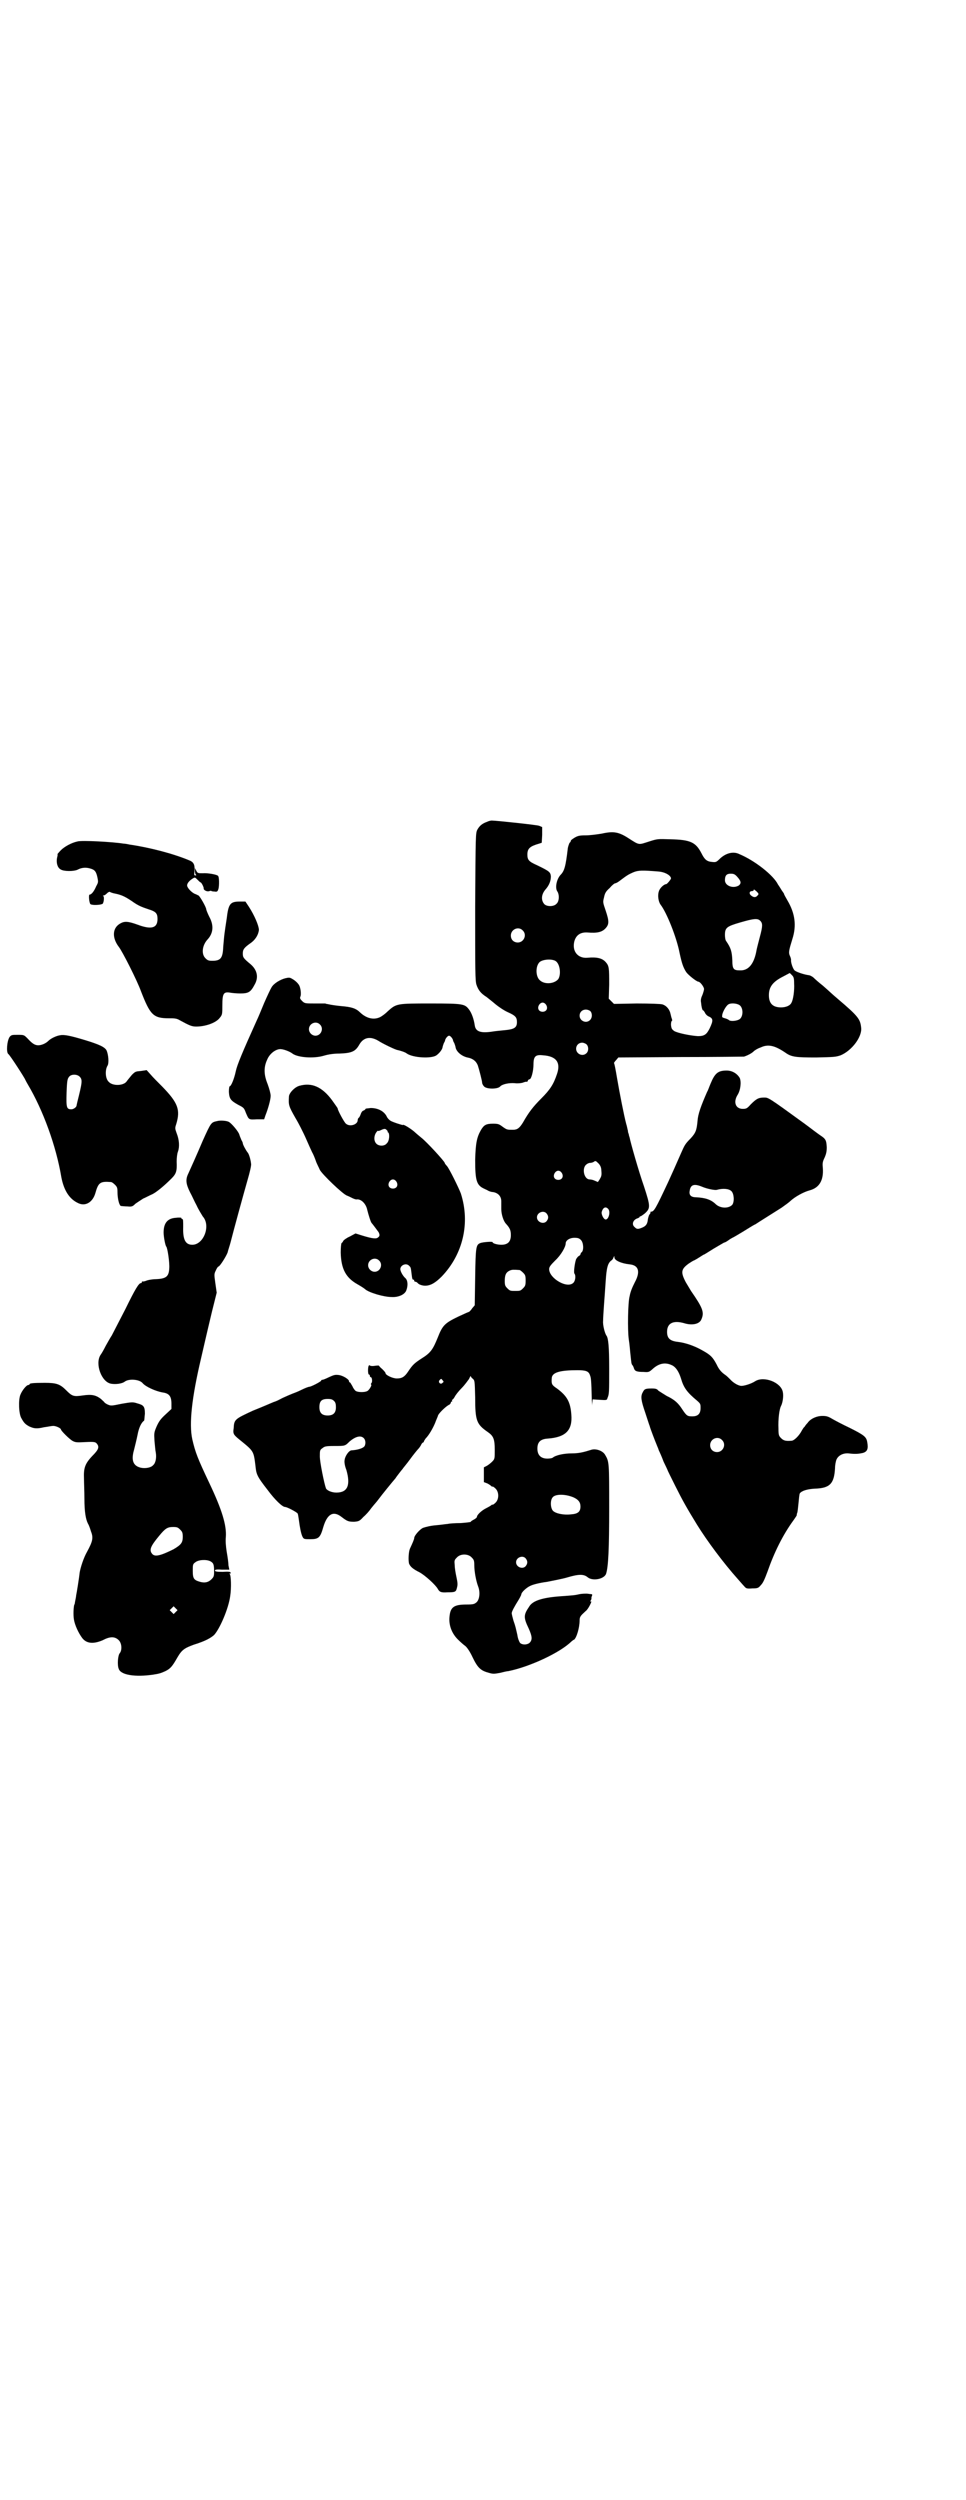 <?xml version="1.0" standalone="no"?>
<!DOCTYPE svg PUBLIC "-//W3C//DTD SVG 20010904//EN"
 "http://www.w3.org/TR/2001/REC-SVG-20010904/DTD/svg10.dtd">
<svg version="1.0" xmlns="http://www.w3.org/2000/svg"
 width="1110pt" height="2870pt" viewBox="0 0 1110 2870"
 preserveAspectRatio="xMidYMid meet">
<g transform="translate(0,2870) scale(0.5,-0.5)"
fill="#000000" stroke="none">
<path d="M1119 3853 c-11 -4 -17 -9 -22 -18 -4 -8 -4 -11 -5 -177 0 -148 0
-170 3 -179 4 -12 10 -20 23 -28 5 -4 14 -11 21 -17 6 -5 19 -14 28 -18 18 -8
21 -12 21 -23 0 -12 -6 -16 -25 -18 -9 -1 -21 -2 -28 -3 -30 -5 -42 -1 -44 14
-2 14 -7 28 -13 36 -10 13 -13 14 -88 14 -78 0 -79 0 -99 -18 -7 -7 -16 -13
-19 -14 -14 -6 -30 -2 -44 11 -10 10 -20 13 -44 15 -11 1 -24 3 -28 4 -4 1 -8
1 -8 2 -1 0 -12 0 -25 0 -22 0 -23 0 -29 6 -4 4 -5 6 -4 9 3 5 1 23 -4 29 -2
3 -7 8 -12 11 -8 5 -9 5 -18 3 -12 -3 -27 -12 -32 -21 -2 -3 -10 -20 -17 -36
-7 -17 -14 -34 -17 -40 -33 -73 -45 -102 -48 -116 -4 -19 -11 -35 -14 -35 -1
0 -2 -5 -2 -13 1 -16 4 -20 22 -30 12 -6 13 -7 17 -18 7 -16 6 -16 25 -15 l17
0 3 9 c6 15 12 36 12 45 0 5 -3 16 -7 27 -9 22 -9 39 -1 56 6 15 22 26 33 24
8 -1 20 -6 25 -10 12 -9 48 -12 72 -5 10 3 22 5 36 5 29 1 37 5 46 21 10 17
26 19 44 8 9 -6 40 -21 44 -21 5 -1 18 -5 21 -8 15 -10 57 -12 68 -4 7 5 13
13 14 18 0 2 2 7 3 10 2 3 3 6 3 7 1 4 6 10 9 10 3 0 8 -6 9 -10 0 -1 1 -4 3
-7 1 -3 3 -8 3 -10 2 -10 14 -20 27 -23 12 -2 20 -8 24 -18 3 -9 10 -36 10
-40 0 -2 2 -6 4 -8 5 -7 31 -7 37 -1 5 6 21 9 34 8 6 -1 14 0 18 1 5 2 9 3 10
2 0 0 2 1 2 3 1 2 3 3 4 3 4 0 9 19 9 34 0 19 5 23 22 21 31 -2 41 -17 32 -43
-8 -24 -16 -36 -36 -56 -19 -19 -29 -32 -42 -55 -8 -13 -13 -17 -23 -17 -14 0
-14 0 -24 7 -8 6 -10 7 -22 7 -16 0 -21 -3 -28 -15 -9 -16 -12 -29 -13 -68 0
-47 3 -58 20 -66 4 -2 9 -4 10 -5 2 -1 7 -3 11 -3 12 -2 19 -10 19 -21 0 -5 0
-13 0 -18 0 -12 5 -28 11 -34 9 -10 11 -15 11 -26 0 -15 -7 -22 -22 -22 -9 0
-20 3 -20 6 0 2 -23 0 -28 -2 -10 -4 -11 -8 -12 -78 l-1 -65 -6 -7 c-3 -5 -7
-8 -7 -8 -1 0 -12 -5 -25 -11 -31 -15 -36 -20 -47 -48 -11 -27 -16 -35 -37
-48 -17 -11 -21 -15 -31 -30 -8 -12 -14 -16 -26 -16 -10 0 -26 8 -26 12 0 2
-4 6 -8 10 -4 3 -7 7 -7 7 1 1 -4 1 -10 0 -6 -1 -11 0 -11 1 0 0 -1 1 -2 0 -3
-2 -3 -21 0 -21 1 0 2 -1 2 -3 0 -2 1 -3 2 -3 3 0 4 -10 2 -13 -2 -2 -2 -4 -1
-4 2 -2 -5 -13 -9 -15 -6 -3 -20 -3 -26 0 -2 1 -6 6 -8 11 -3 5 -5 9 -6 9 -1
0 -2 1 -2 3 0 4 -14 13 -24 14 -8 1 -11 0 -22 -5 -6 -3 -13 -6 -15 -6 -2 0 -3
-1 -3 -2 0 -2 -23 -14 -27 -14 -2 0 -10 -3 -18 -7 -8 -4 -16 -7 -16 -7 -1 0
-27 -11 -32 -14 -2 -1 -9 -5 -16 -7 -7 -3 -28 -12 -48 -20 -41 -19 -43 -20
-44 -40 -2 -14 -1 -15 19 -31 27 -22 27 -23 31 -55 2 -20 3 -24 28 -56 17 -23
34 -39 40 -39 5 0 27 -12 29 -15 1 -2 2 -9 3 -16 2 -16 5 -31 8 -37 3 -6 4 -6
18 -6 19 0 23 3 30 28 9 30 23 38 42 23 13 -10 16 -11 29 -11 10 1 12 1 21 11
6 5 14 14 18 20 4 5 9 11 10 12 1 1 5 6 8 10 5 7 31 39 38 47 1 2 5 7 8 11 3
4 7 9 8 10 1 2 9 11 17 22 8 11 17 22 19 24 2 2 5 6 7 10 1 3 4 5 4 5 1 0 2 1
2 2 0 1 2 4 4 7 8 8 17 24 22 36 2 6 6 14 7 18 4 7 20 22 26 24 1 1 3 3 3 4 0
2 1 3 2 3 1 0 2 1 1 2 -1 1 0 2 0 2 1 0 4 3 6 7 2 4 9 13 16 20 7 7 14 17 17
21 2 5 4 8 4 6 0 -1 2 -4 5 -6 4 -4 4 -5 5 -42 0 -54 3 -62 29 -80 13 -9 16
-16 16 -41 0 -20 0 -21 -6 -27 -3 -3 -9 -8 -13 -10 l-6 -3 0 -17 0 -17 8 -3
c4 -2 8 -5 9 -6 1 -1 2 -2 3 -1 1 0 4 -2 7 -5 8 -8 8 -24 0 -32 -3 -3 -6 -5
-7 -5 -1 1 -2 0 -3 -1 -1 -1 -6 -4 -12 -7 -10 -5 -21 -15 -21 -20 0 -1 -3 -4
-7 -6 -4 -2 -7 -4 -7 -5 0 -1 -11 -2 -23 -3 -13 0 -27 -1 -30 -2 -3 0 -15 -2
-27 -3 -13 -1 -24 -4 -30 -6 -8 -4 -20 -18 -20 -23 0 -3 -4 -12 -10 -25 -3 -7
-4 -26 -2 -34 3 -7 8 -12 24 -20 13 -7 37 -29 42 -38 4 -7 7 -9 22 -8 18 0 20
1 22 10 2 7 2 11 -1 25 -2 9 -4 21 -4 27 -1 11 -1 12 5 18 8 9 26 9 34 0 5 -5
6 -7 6 -18 0 -14 4 -36 9 -49 5 -13 3 -30 -4 -36 -5 -4 -7 -5 -23 -5 -29 0
-37 -6 -39 -28 -2 -19 5 -38 19 -52 6 -6 14 -13 17 -15 4 -3 11 -13 17 -26 12
-25 19 -31 38 -36 10 -3 13 -2 25 0 8 2 16 4 19 4 50 10 120 43 145 68 2 1 4
4 6 4 6 4 13 28 13 44 0 9 2 11 14 22 6 4 16 25 12 22 -2 -1 -2 0 0 3 1 2 2 4
1 4 0 0 0 2 1 5 2 4 1 5 -3 5 -2 0 -6 1 -9 1 -3 0 -9 0 -15 -1 -13 -3 -17 -3
-44 -5 -42 -3 -65 -10 -73 -24 -13 -19 -13 -25 -1 -50 8 -18 9 -26 2 -33 -6
-5 -17 -5 -22 0 -2 3 -5 10 -6 18 -4 17 -4 19 -9 33 -2 7 -4 15 -4 17 0 4 6
15 16 31 3 5 6 11 6 12 0 5 12 16 21 20 6 3 22 7 38 9 15 3 36 7 46 10 27 8
38 8 47 1 11 -10 39 -5 43 8 5 16 7 56 7 151 0 103 0 106 -9 121 -5 10 -22 16
-33 12 -16 -5 -27 -8 -44 -8 -18 0 -37 -4 -44 -10 -1 -1 -7 -2 -12 -2 -15 0
-23 8 -23 23 0 15 7 22 24 23 41 3 57 19 54 55 -2 29 -10 43 -33 60 -12 8 -13
10 -12 24 1 13 19 18 59 18 19 0 26 -2 29 -12 2 -5 3 -9 4 -55 1 -13 1 -18 1
-11 l1 11 16 -1 c16 -1 17 -1 18 4 4 9 4 12 4 68 0 50 -2 69 -6 75 -4 5 -9 25
-8 34 0 6 1 22 2 36 1 14 3 40 4 56 2 31 5 41 13 47 2 1 4 4 5 7 2 4 2 4 2 0
0 -7 16 -14 35 -16 21 -2 25 -17 12 -41 -6 -12 -10 -21 -12 -32 -4 -14 -5 -78
-2 -99 2 -12 3 -28 4 -36 2 -19 2 -20 4 -23 2 -2 3 -5 4 -8 2 -6 6 -8 22 -8
12 -1 13 0 20 6 15 14 30 17 46 9 8 -4 15 -14 20 -30 6 -21 14 -32 37 -51 8
-7 8 -8 8 -17 0 -13 -6 -19 -19 -19 -11 0 -13 1 -23 16 -9 14 -17 22 -36 31
-8 5 -16 10 -19 12 -3 4 -6 5 -15 5 -15 0 -17 -1 -21 -9 -5 -9 -4 -18 6 -47 5
-15 9 -28 10 -30 1 -5 13 -36 16 -43 1 -3 4 -9 5 -13 2 -4 7 -15 11 -26 5 -10
9 -19 9 -19 0 -1 8 -17 18 -37 16 -32 26 -50 50 -89 23 -37 60 -87 94 -125 7
-8 14 -16 16 -18 3 -3 5 -4 17 -3 13 0 14 1 20 8 5 5 9 15 15 31 15 43 35 84
60 118 4 6 8 11 7 12 0 0 0 2 1 4 1 2 2 12 3 22 1 11 2 21 3 23 4 6 17 10 34
11 35 1 45 11 47 47 0 8 2 16 3 19 4 10 15 16 28 15 16 -2 24 -1 33 1 10 3 13
9 10 25 -2 12 -7 16 -41 33 -15 7 -32 16 -39 20 -10 6 -14 7 -23 7 -14 0 -28
-7 -34 -16 -3 -3 -6 -7 -7 -9 -2 -1 -4 -5 -6 -8 -6 -12 -18 -24 -24 -24 -13
-1 -18 0 -24 6 -5 5 -6 7 -6 22 -1 21 2 45 6 52 4 8 6 23 4 32 -4 22 -43 37
-63 25 -9 -6 -25 -11 -32 -11 -7 0 -19 7 -26 15 -3 3 -8 8 -11 10 -9 6 -15 13
-20 24 -9 17 -14 22 -32 32 -19 11 -40 18 -57 20 -18 2 -25 8 -25 23 0 20 14
27 39 20 19 -6 36 -2 40 9 7 16 3 26 -24 65 -2 3 -7 12 -12 20 -12 23 -11 30
7 43 6 4 11 7 12 7 0 0 6 3 12 7 6 4 11 7 12 7 0 0 10 6 21 13 12 7 22 13 24
14 2 0 7 3 11 6 4 3 10 6 12 7 2 1 12 7 22 13 10 6 22 14 27 16 9 6 38 24 60
38 7 5 17 12 21 16 10 9 29 20 44 24 22 6 32 23 30 51 -1 10 -1 14 4 24 4 9 5
15 5 24 -1 16 -2 19 -16 28 -14 10 -20 15 -35 26 -84 61 -83 60 -93 60 -13 0
-18 -3 -31 -16 -8 -9 -10 -10 -18 -10 -17 0 -22 16 -12 32 7 11 9 30 5 39 -6
10 -17 17 -30 17 -20 0 -27 -6 -37 -30 -3 -7 -6 -16 -8 -19 -14 -32 -21 -51
-22 -67 -2 -21 -4 -27 -16 -40 -13 -13 -14 -16 -22 -34 -10 -23 -23 -52 -29
-65 -30 -64 -33 -69 -40 -69 -1 0 -2 -1 -1 -1 0 -1 0 -3 -2 -5 -2 -2 -3 -7 -4
-11 -1 -11 -4 -16 -14 -20 -10 -4 -12 -3 -17 2 -7 6 -3 17 8 20 2 1 4 2 4 3 0
1 1 2 2 1 0 0 5 3 10 7 13 12 13 16 -2 62 -12 34 -31 101 -33 112 -1 3 -2 6
-2 8 -1 2 -2 5 -2 8 -1 3 -2 10 -4 16 -5 19 -15 70 -21 105 -3 18 -6 34 -7 34
0 1 2 4 5 7 l5 6 143 1 c79 0 144 1 146 1 9 3 18 8 22 12 3 3 10 7 16 9 17 8
32 5 57 -12 14 -10 24 -11 71 -11 41 1 44 1 56 5 26 11 50 43 47 64 -2 19 -7
26 -53 65 -7 6 -14 12 -16 14 -2 2 -10 9 -19 17 -9 7 -18 15 -21 18 -3 3 -9 6
-12 6 -13 2 -29 8 -32 11 -4 4 -9 19 -8 24 0 2 -1 6 -3 10 -3 7 -2 12 6 38 10
31 6 59 -11 88 -4 7 -8 14 -8 15 0 1 -2 4 -5 8 -2 3 -6 10 -9 14 -10 21 -53
55 -89 70 -14 7 -31 2 -44 -10 -9 -9 -10 -9 -19 -8 -12 1 -17 6 -24 20 -13 25
-25 31 -71 32 -30 1 -30 1 -49 -5 -25 -8 -22 -9 -47 7 -23 15 -35 17 -62 11
-12 -2 -28 -4 -37 -4 -14 0 -18 -1 -25 -5 -5 -3 -9 -6 -9 -7 0 -1 -1 -4 -3 -5
-1 -2 -3 -7 -4 -12 -5 -43 -8 -53 -17 -62 -9 -10 -13 -30 -7 -38 5 -8 4 -23
-2 -28 -6 -7 -22 -7 -28 -1 -8 9 -7 22 2 33 9 10 13 20 13 31 -1 10 -4 12 -33
26 -18 8 -21 12 -21 24 0 14 6 19 27 25 l6 2 1 18 0 18 -7 3 c-5 2 -99 12
-109 12 -2 0 -7 -1 -11 -3z m394 -114 c15 -1 29 -9 29 -16 0 -2 -9 -13 -11
-13 -5 0 -15 -9 -17 -17 -3 -9 -1 -23 4 -30 14 -18 37 -75 44 -112 5 -23 8
-32 15 -43 5 -7 24 -22 28 -22 4 0 13 -12 13 -17 0 -2 -2 -9 -4 -14 -3 -6 -4
-12 -3 -16 1 -11 3 -19 5 -19 1 0 2 -2 4 -5 1 -3 4 -6 7 -8 12 -5 13 -9 4 -28
-7 -14 -12 -18 -27 -18 -17 1 -47 7 -55 12 -5 4 -6 5 -7 14 0 5 1 9 2 9 1 0 1
2 0 5 -1 2 -2 7 -3 11 -2 10 -9 19 -19 22 -4 1 -26 2 -59 2 l-52 -1 -6 6 -6 6
1 32 c0 38 0 43 -8 52 -8 9 -20 12 -42 10 -22 -2 -36 15 -30 38 4 14 14 21 30
20 23 -2 34 1 42 10 8 9 8 16 0 40 -6 18 -7 19 -4 30 2 10 4 14 13 22 5 6 11
11 13 11 2 0 7 3 12 7 16 12 18 13 29 18 12 5 21 5 58 2z m182 -13 c8 -9 9
-14 3 -19 -13 -8 -32 -1 -32 12 0 11 4 15 13 15 7 0 10 -1 16 -8z m44 -33 c5
-5 5 -6 2 -9 -4 -5 -9 -5 -15 0 -5 4 -4 10 2 10 2 0 4 1 4 2 0 3 1 2 7 -3z m8
-67 c6 -6 6 -12 -1 -38 -3 -12 -7 -26 -8 -33 -6 -30 -19 -44 -38 -43 -14 0
-17 3 -17 23 -1 20 -3 28 -14 44 -2 2 -3 9 -3 14 0 17 4 20 35 29 31 9 40 10
46 4z m-546 -22 c11 -10 3 -28 -11 -28 -9 0 -16 6 -16 16 0 14 17 22 27 12z
m75 -70 c11 -6 14 -31 7 -42 -9 -11 -31 -13 -42 -3 -10 8 -11 32 -1 42 7 6 26
8 36 3z m549 -52 c1 -16 -2 -37 -6 -44 -3 -7 -13 -11 -24 -11 -19 0 -28 9 -28
28 0 19 9 31 33 43 l15 8 5 -5 c4 -4 5 -7 5 -19z m-570 -49 c5 -8 1 -16 -8
-16 -9 0 -13 8 -8 16 2 3 5 5 8 5 3 0 6 -2 8 -5z m446 -2 c7 -7 7 -23 0 -30
-5 -5 -22 -7 -26 -3 -1 1 -5 3 -9 4 -7 2 -7 2 -6 9 2 8 9 20 14 23 7 4 22 2
27 -3z m-345 -12 c5 -4 6 -15 0 -21 -9 -9 -24 -2 -24 10 0 12 13 18 24 11z
m-621 -31 c10 -9 3 -26 -10 -26 -8 0 -15 7 -15 15 0 13 16 20 25 11z m613 -46
c5 -5 5 -15 0 -20 -9 -9 -24 -2 -24 10 0 8 6 14 14 14 3 0 8 -2 10 -4z m25
-271 c6 -5 9 -11 9 -19 1 -11 0 -13 -4 -20 l-4 -6 -7 3 c-4 2 -9 3 -12 3 -12
0 -18 23 -9 33 3 3 7 5 10 5 3 0 6 1 8 2 4 3 5 3 9 -1z m-82 -24 c5 -8 1 -16
-8 -16 -9 0 -13 8 -8 16 2 3 5 5 8 5 3 0 6 -2 8 -5z m323 -32 c12 -5 29 -8 33
-7 14 4 28 3 34 -3 6 -6 7 -24 2 -31 -8 -9 -27 -9 -38 1 -11 11 -25 15 -45 16
-12 0 -17 5 -15 15 2 14 10 17 29 9z m-217 -50 c7 -6 2 -25 -5 -25 -5 0 -11
13 -9 18 3 10 9 12 14 7z m-141 -11 c5 -6 5 -12 0 -18 -7 -8 -22 -2 -22 9 0
11 15 17 22 9z m79 -61 c6 -6 7 -23 2 -28 -2 -1 -3 -4 -3 -5 0 -1 -2 -3 -4 -4
-2 -1 -4 -4 -6 -7 -3 -8 -6 -30 -4 -33 4 -5 2 -17 -2 -21 -14 -15 -56 10 -56
31 0 5 3 9 14 20 13 12 24 31 24 39 0 7 9 13 20 13 8 0 11 -1 15 -5z m-141
-69 c1 0 5 -3 8 -6 5 -5 6 -7 6 -18 0 -11 -1 -13 -6 -18 -6 -6 -7 -6 -18 -6
-11 0 -12 0 -18 6 -5 5 -6 7 -6 17 0 14 3 20 12 24 5 2 8 2 22 1z m-177 -253
c3 -3 3 -4 0 -6 -4 -5 -11 1 -7 6 4 4 4 4 7 0z m-249 -48 c3 -3 4 -7 4 -14 0
-13 -6 -19 -19 -19 -13 0 -19 6 -19 19 0 14 5 19 19 19 8 0 11 -1 15 -5z m68
-85 c4 -4 5 -12 2 -18 -3 -5 -15 -9 -30 -10 -6 0 -15 -13 -16 -22 -1 -4 0 -13
4 -23 10 -35 3 -52 -23 -52 -11 0 -22 5 -24 10 -4 11 -14 60 -14 73 0 13 0 15
6 19 5 4 7 5 28 5 24 0 24 0 34 10 14 12 26 15 33 8z m823 -4 c11 -10 3 -28
-11 -28 -9 0 -16 6 -16 16 0 14 17 22 27 12z m-341 -132 c11 -5 16 -11 16 -21
0 -12 -6 -17 -22 -18 -17 -2 -35 2 -41 8 -6 6 -7 24 -1 31 6 8 29 8 48 0z
m-110 -140 c5 -6 5 -12 0 -18 -7 -8 -22 -2 -22 9 0 11 15 17 22 9z"/>
<path d="M178 3808 c-14 -3 -30 -12 -38 -20 -4 -4 -8 -9 -8 -9 1 -1 0 -5 -1
-9 -2 -11 1 -22 8 -26 7 -5 30 -5 39 -1 9 5 19 6 29 3 11 -3 14 -7 17 -21 2
-10 2 -11 -3 -20 -5 -12 -11 -19 -15 -19 -3 0 -1 -20 2 -22 4 -3 24 -2 28 1 3
4 4 17 1 18 -1 0 -1 1 1 1 2 0 5 2 8 5 3 3 6 4 7 3 1 -1 7 -3 13 -4 14 -3 22
-7 37 -17 14 -10 21 -13 39 -19 16 -5 20 -9 20 -22 0 -21 -14 -25 -46 -13 -22
8 -30 8 -39 3 -19 -10 -20 -33 -4 -54 8 -10 42 -77 51 -102 21 -54 28 -62 64
-62 13 0 18 0 26 -5 22 -12 27 -14 37 -14 22 0 46 9 54 20 6 7 6 9 6 29 0 27
3 31 17 29 5 -1 16 -2 24 -2 19 0 24 3 33 20 10 17 6 34 -9 47 -17 14 -18 16
-18 25 0 9 3 13 17 23 12 8 19 20 20 31 0 9 -10 33 -23 53 l-8 12 -13 0 c-22
0 -26 -5 -30 -39 -2 -12 -4 -27 -5 -34 -1 -7 -2 -20 -3 -31 -1 -26 -6 -32 -25
-32 -9 0 -11 1 -16 6 -10 10 -7 30 5 43 13 14 15 32 4 52 -4 8 -7 16 -7 17 0
5 -15 31 -18 32 -2 1 -6 3 -9 4 -8 4 -17 14 -17 19 0 5 5 11 13 16 5 3 5 3 11
-3 3 -3 6 -6 7 -6 2 0 8 -12 7 -14 0 -4 8 -8 13 -6 3 1 5 1 5 0 0 0 3 -1 7 -1
6 -1 7 0 9 6 2 7 2 28 -1 30 -2 3 -24 7 -35 6 -11 0 -12 0 -15 6 l-3 6 0 -7
c0 -4 1 -8 3 -9 1 0 0 -1 -2 -1 -3 0 -3 1 -2 11 1 14 -2 20 -13 24 -36 15 -89
29 -137 36 -4 1 -10 2 -13 2 -24 4 -96 8 -106 5z"/>
<path d="M22 3359 c-6 -9 -8 -35 -3 -39 3 -1 39 -57 39 -59 0 0 3 -6 6 -11 35
-59 65 -141 77 -213 6 -31 19 -51 40 -60 16 -7 32 3 38 23 7 25 11 28 36 26 2
0 6 -3 9 -6 5 -5 6 -7 6 -17 0 -15 4 -31 8 -32 2 0 8 -1 15 -1 10 -1 12 0 18
6 4 3 12 8 18 12 7 3 16 8 21 10 10 5 27 19 44 36 11 11 13 17 12 39 0 8 1 18
3 23 4 11 3 27 -3 42 -4 11 -4 12 -1 21 10 33 4 49 -32 86 -10 10 -22 22 -27
28 l-9 10 -13 -2 c-12 -1 -13 -1 -21 -9 -4 -5 -10 -12 -12 -15 -7 -10 -32 -11
-41 -1 -8 7 -9 27 -3 37 4 6 2 26 -2 35 -4 8 -17 14 -50 24 -33 10 -48 13 -57
11 -8 -1 -21 -7 -27 -13 -6 -6 -16 -10 -23 -10 -8 0 -14 4 -25 16 -8 8 -8 8
-23 8 -12 0 -14 0 -18 -5z m161 -91 c7 -7 6 -13 -5 -57 -1 -4 -2 -9 -2 -9 0
-4 -7 -9 -12 -9 -11 0 -12 4 -11 38 1 29 2 32 6 37 5 6 18 6 24 0z"/>
<path d="M688 3247 c-11 -3 -24 -17 -24 -25 -1 -19 -1 -21 15 -49 9 -15 17
-32 19 -36 4 -8 11 -25 19 -42 3 -5 7 -15 9 -21 2 -6 7 -15 9 -20 6 -11 52
-55 62 -59 3 -1 9 -4 13 -6 4 -2 8 -3 9 -3 10 2 22 -9 25 -24 3 -12 8 -28 10
-30 2 -2 13 -17 16 -21 3 -6 3 -9 -1 -12 -4 -4 -13 -3 -36 4 l-16 5 -13 -7
c-7 -3 -14 -8 -15 -10 -1 -2 -3 -5 -4 -5 -1 -1 -2 -11 -2 -22 1 -38 12 -58 39
-73 7 -4 15 -9 17 -11 9 -8 43 -18 61 -18 16 -1 31 6 34 16 4 11 3 22 -2 27
-6 5 -12 16 -12 21 0 9 13 15 20 8 4 -4 4 -3 6 -20 1 -9 2 -13 4 -12 1 0 2 -1
2 -2 -1 -1 1 -3 3 -3 2 0 4 -2 5 -3 2 -3 10 -6 17 -6 12 0 23 6 38 21 49 51
66 123 44 191 -5 13 -26 56 -32 63 -3 3 -5 6 -5 7 0 3 -41 48 -54 58 -6 5 -12
10 -13 11 -8 8 -29 21 -29 18 0 -1 -25 7 -29 10 -3 2 -7 6 -9 11 -7 12 -21 18
-36 18 -7 -1 -12 -1 -12 -2 0 -1 -2 -3 -5 -4 -3 -1 -5 -5 -6 -8 -1 -3 -3 -7
-4 -8 -2 -1 -3 -4 -3 -6 0 -10 -18 -16 -27 -8 -4 3 -19 31 -19 35 0 1 -6 9
-13 19 -23 31 -47 41 -75 33z m201 -102 c2 -2 3 -3 2 -3 -1 0 -1 -1 1 -2 4 -3
3 -20 -3 -25 -5 -7 -18 -7 -24 -1 -6 6 -6 17 -1 25 2 3 4 5 4 5 0 -1 3 -1 7 1
8 4 11 4 14 0z m22 -118 c5 -8 1 -16 -8 -16 -9 0 -13 8 -8 16 2 3 5 5 8 5 3 0
6 -2 8 -5z m-40 -181 c10 -9 3 -26 -10 -26 -8 0 -15 7 -15 15 0 13 16 20 25
11z"/>
<path d="M499 3166 c-14 -3 -14 -3 -33 -45 -14 -33 -28 -64 -33 -75 -7 -14 -6
-24 4 -44 4 -7 10 -21 15 -30 4 -9 11 -20 14 -25 19 -21 2 -65 -24 -65 -16 0
-22 12 -21 41 0 13 0 18 -2 18 -2 1 -3 2 -2 3 0 0 -5 1 -12 0 -20 -1 -29 -12
-29 -34 0 -10 4 -30 6 -32 3 -3 8 -37 7 -50 -1 -19 -7 -24 -31 -25 -8 0 -19
-2 -23 -4 -3 -1 -7 -2 -8 -1 0 0 -1 0 -1 -2 0 -1 -1 -2 -2 -2 -5 0 -13 -13
-36 -60 -14 -27 -28 -54 -31 -60 -4 -6 -10 -17 -14 -24 -4 -8 -9 -17 -12 -21
-13 -20 2 -62 24 -66 11 -2 26 0 32 5 10 7 34 5 41 -4 7 -8 29 -18 45 -21 16
-2 21 -9 21 -26 l0 -12 -14 -13 c-11 -10 -15 -16 -20 -27 -6 -14 -6 -15 -5
-33 1 -10 2 -23 3 -27 2 -11 0 -24 -6 -29 -5 -6 -18 -8 -28 -6 -18 4 -23 17
-16 41 2 8 6 24 8 34 3 17 9 29 15 33 1 1 1 8 2 16 0 17 -3 20 -18 24 -9 3
-12 3 -35 -1 -24 -5 -25 -5 -32 -2 -5 2 -8 5 -8 5 0 1 -4 4 -8 8 -12 9 -21 11
-42 8 -21 -3 -24 -2 -38 12 -14 14 -22 17 -49 17 -26 0 -35 -1 -35 -3 0 -1 -1
-2 -3 -2 -4 0 -14 -12 -18 -22 -5 -11 -4 -44 2 -54 6 -11 9 -14 18 -19 11 -5
17 -6 34 -2 8 1 17 3 20 3 6 1 19 -5 19 -8 0 -3 21 -24 28 -27 6 -3 10 -3 29
-2 20 1 22 0 25 -3 7 -8 5 -14 -10 -29 -17 -18 -20 -28 -19 -52 0 -9 1 -30 1
-46 0 -30 3 -47 8 -57 2 -3 5 -11 7 -18 6 -15 4 -23 -9 -47 -8 -14 -15 -36
-17 -48 -1 -11 -7 -48 -8 -52 0 -2 -1 -7 -2 -12 -1 -4 -1 -8 -2 -9 -2 -3 -3
-25 -1 -35 2 -12 10 -30 19 -42 10 -13 26 -14 47 -5 17 9 28 9 37 0 7 -7 8
-23 2 -30 -4 -5 -6 -27 -2 -36 5 -14 38 -19 79 -13 13 2 17 3 28 8 12 6 16 11
28 32 10 17 16 21 38 29 26 8 38 15 46 22 13 14 33 60 37 89 3 19 2 48 -1 51
-2 1 -2 2 0 1 1 -1 2 0 2 2 0 2 -3 3 -18 2 -15 0 -18 1 -18 3 0 2 3 3 16 2
l17 0 -2 10 c0 6 -2 20 -4 31 -2 13 -3 25 -2 34 2 27 -9 63 -38 124 -27 57
-32 70 -39 100 -8 36 -1 97 20 186 2 9 6 26 9 39 3 13 10 43 16 68 l11 44 -3
21 c-3 21 -3 22 1 30 2 5 5 9 6 9 3 0 17 22 21 32 1 5 5 16 7 24 6 24 29 108
39 143 5 17 9 34 8 37 -1 10 -5 23 -8 26 -4 5 -11 18 -11 21 0 1 -1 4 -3 7 -1
3 -4 9 -5 13 -2 7 -18 26 -24 29 -5 3 -20 4 -27 2z m-85 -938 c5 -5 6 -7 6
-17 0 -13 -4 -18 -21 -28 -30 -15 -43 -18 -49 -11 -8 9 -4 18 16 42 14 17 19
20 32 20 9 0 11 -1 16 -6z m70 -73 c7 -4 8 -8 8 -24 0 -10 -1 -12 -6 -17 -7
-7 -15 -9 -26 -6 -14 4 -17 7 -17 25 0 14 0 16 6 20 7 6 26 7 35 2z m-80 -116
l-5 -5 -4 4 -5 5 4 4 5 5 4 -4 5 -5 -4 -4z"/>
</g>
</svg>
